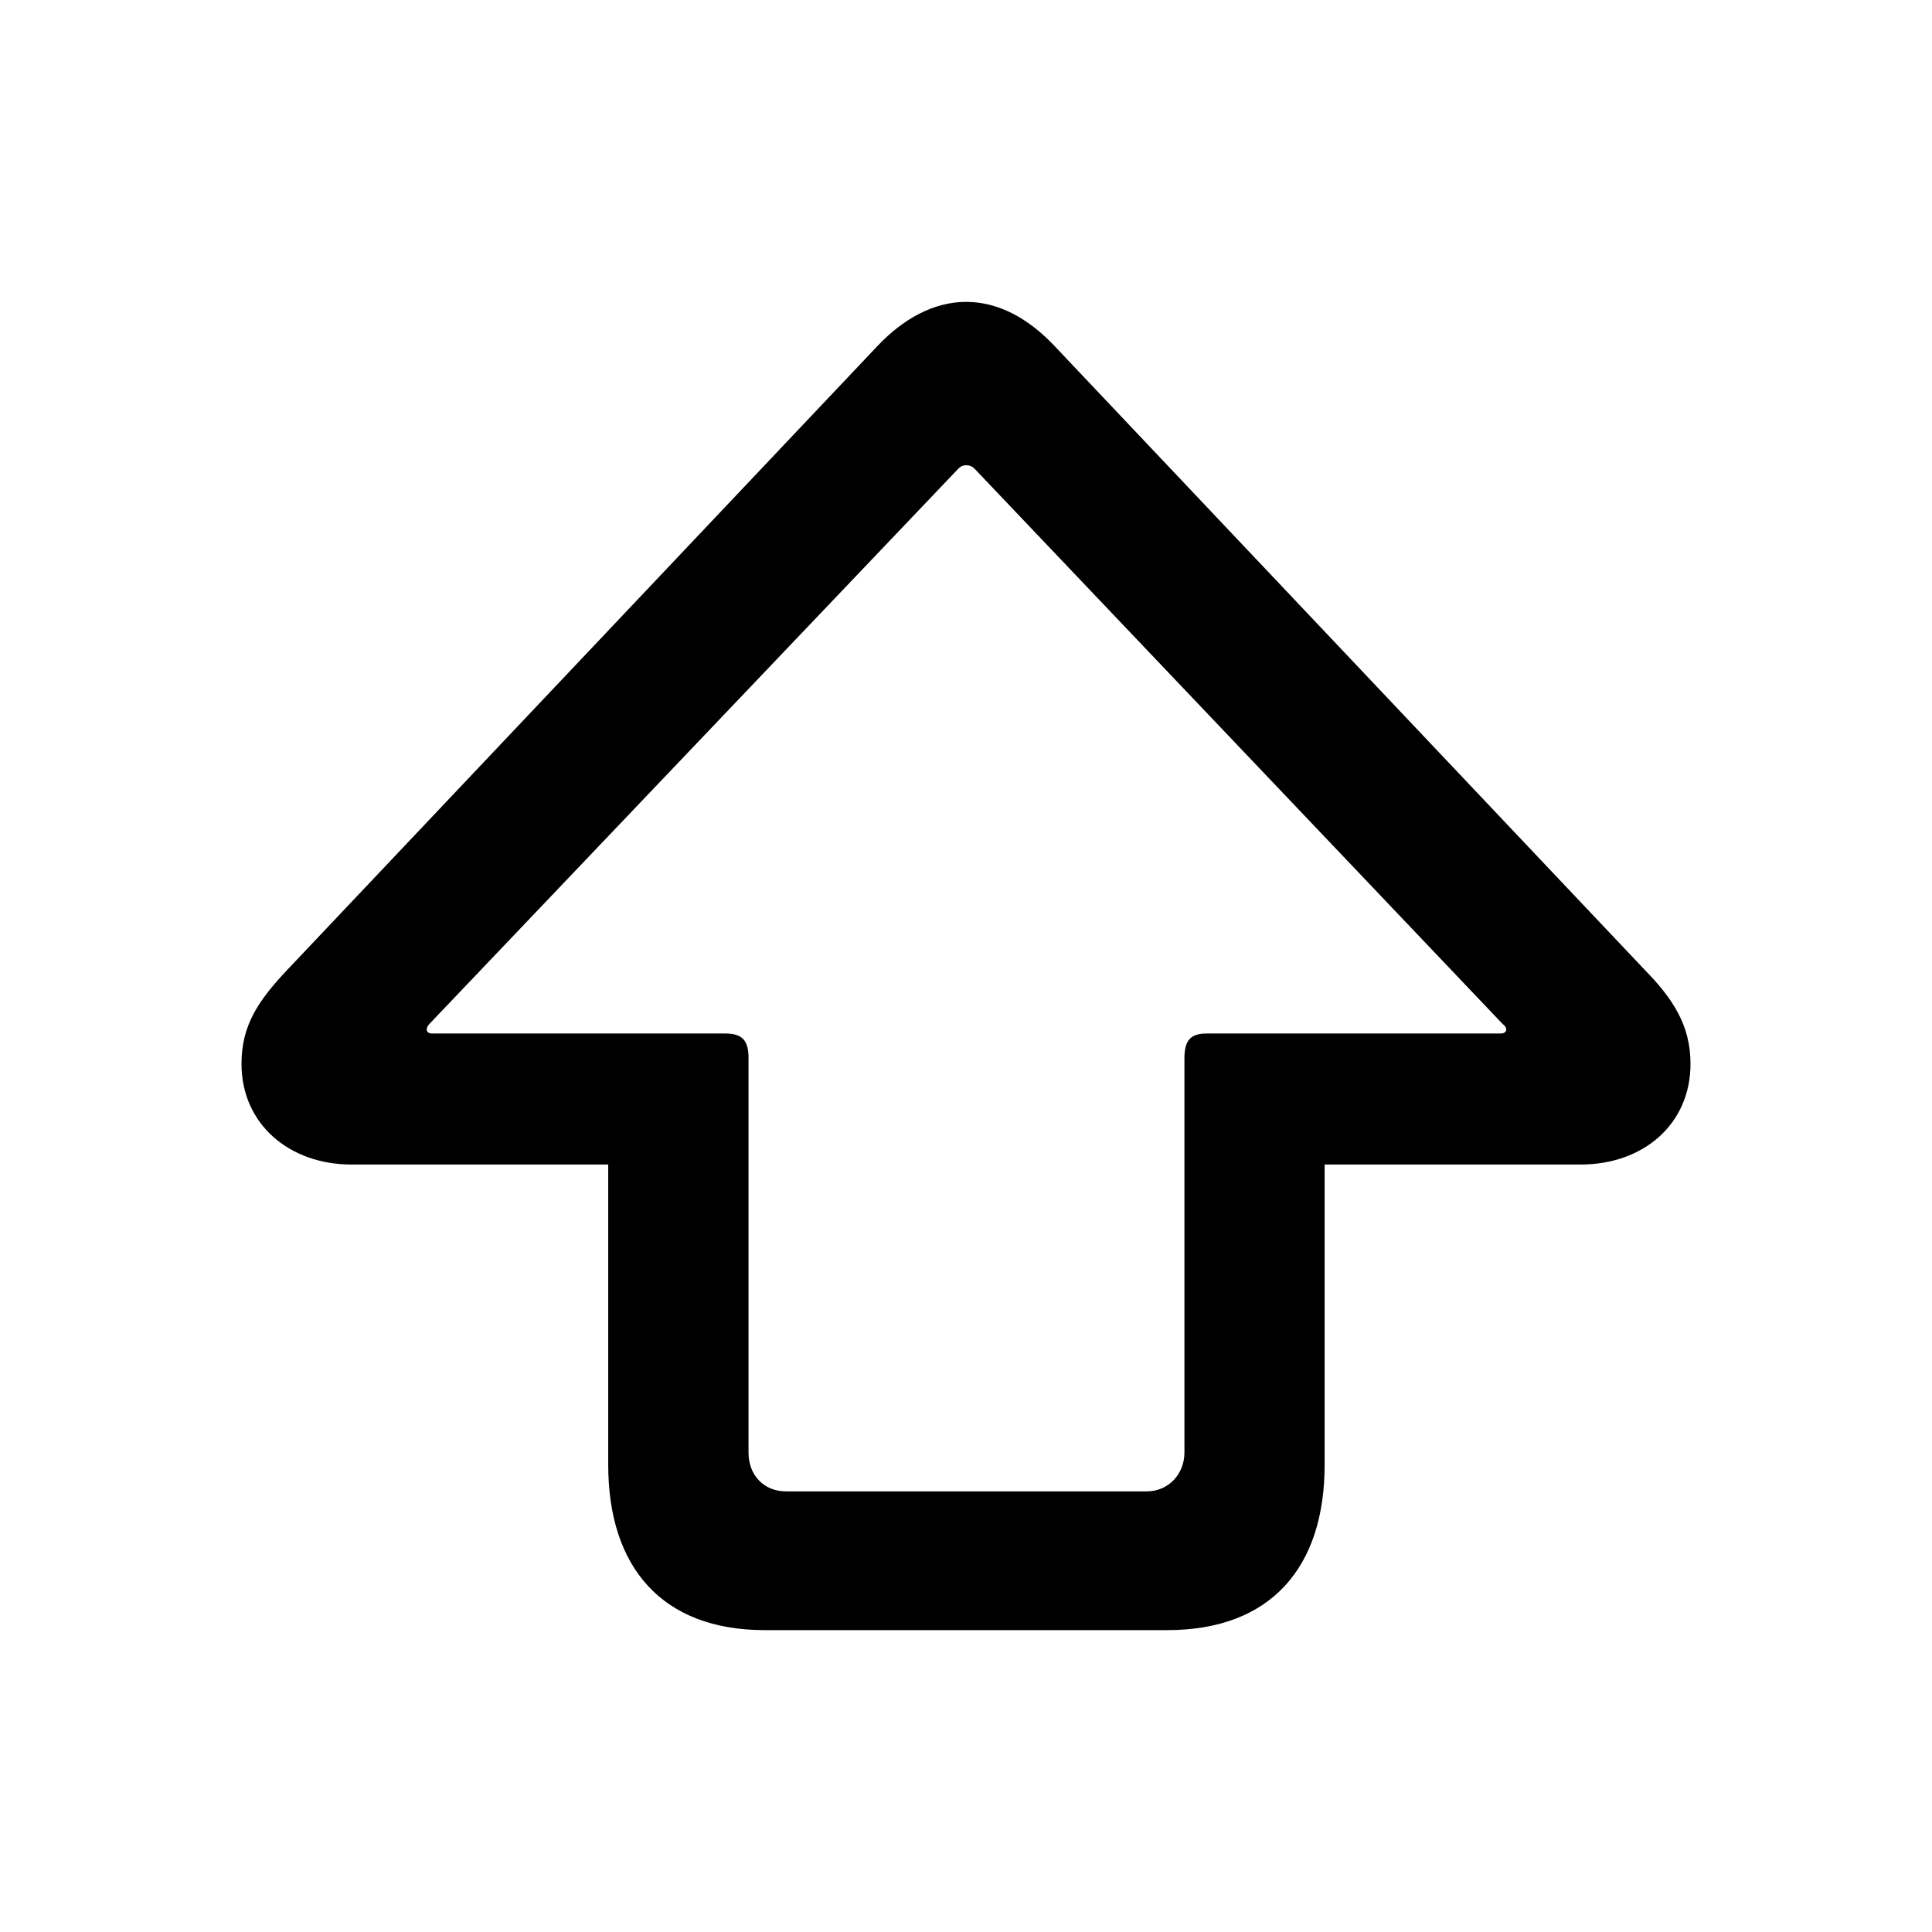 <svg width="16" height="16" viewBox="0 0 16 16" fill="none"
  xmlns="http://www.w3.org/2000/svg">
  <path d="M6.333 13.5H9.667C10.524 13.5 10.97 12.981 10.97 12.131V9.644H13.092C13.605 9.644 14 9.314 14 8.81C14 8.496 13.859 8.275 13.62 8.031L8.73 2.862C8.521 2.642 8.275 2.5 8 2.5C7.732 2.5 7.479 2.642 7.27 2.862L2.38 8.031C2.134 8.291 2 8.496 2 8.81C2 9.314 2.402 9.644 2.908 9.644H5.037V12.131C5.037 12.981 5.484 13.5 6.333 13.5ZM6.511 12.351C6.325 12.351 6.199 12.217 6.199 12.029V8.763C6.199 8.614 6.146 8.559 6.005 8.559H3.578C3.548 8.559 3.534 8.543 3.534 8.527C3.534 8.511 3.541 8.496 3.556 8.48L7.933 3.885C7.955 3.861 7.978 3.853 8 3.853C8.03 3.853 8.052 3.861 8.074 3.885L12.444 8.48C12.466 8.496 12.474 8.511 12.474 8.527C12.474 8.543 12.459 8.559 12.429 8.559H9.995C9.861 8.559 9.809 8.614 9.809 8.763V12.029C9.809 12.21 9.675 12.351 9.496 12.351H6.511Z" fill="currentColor"/>
</svg>
